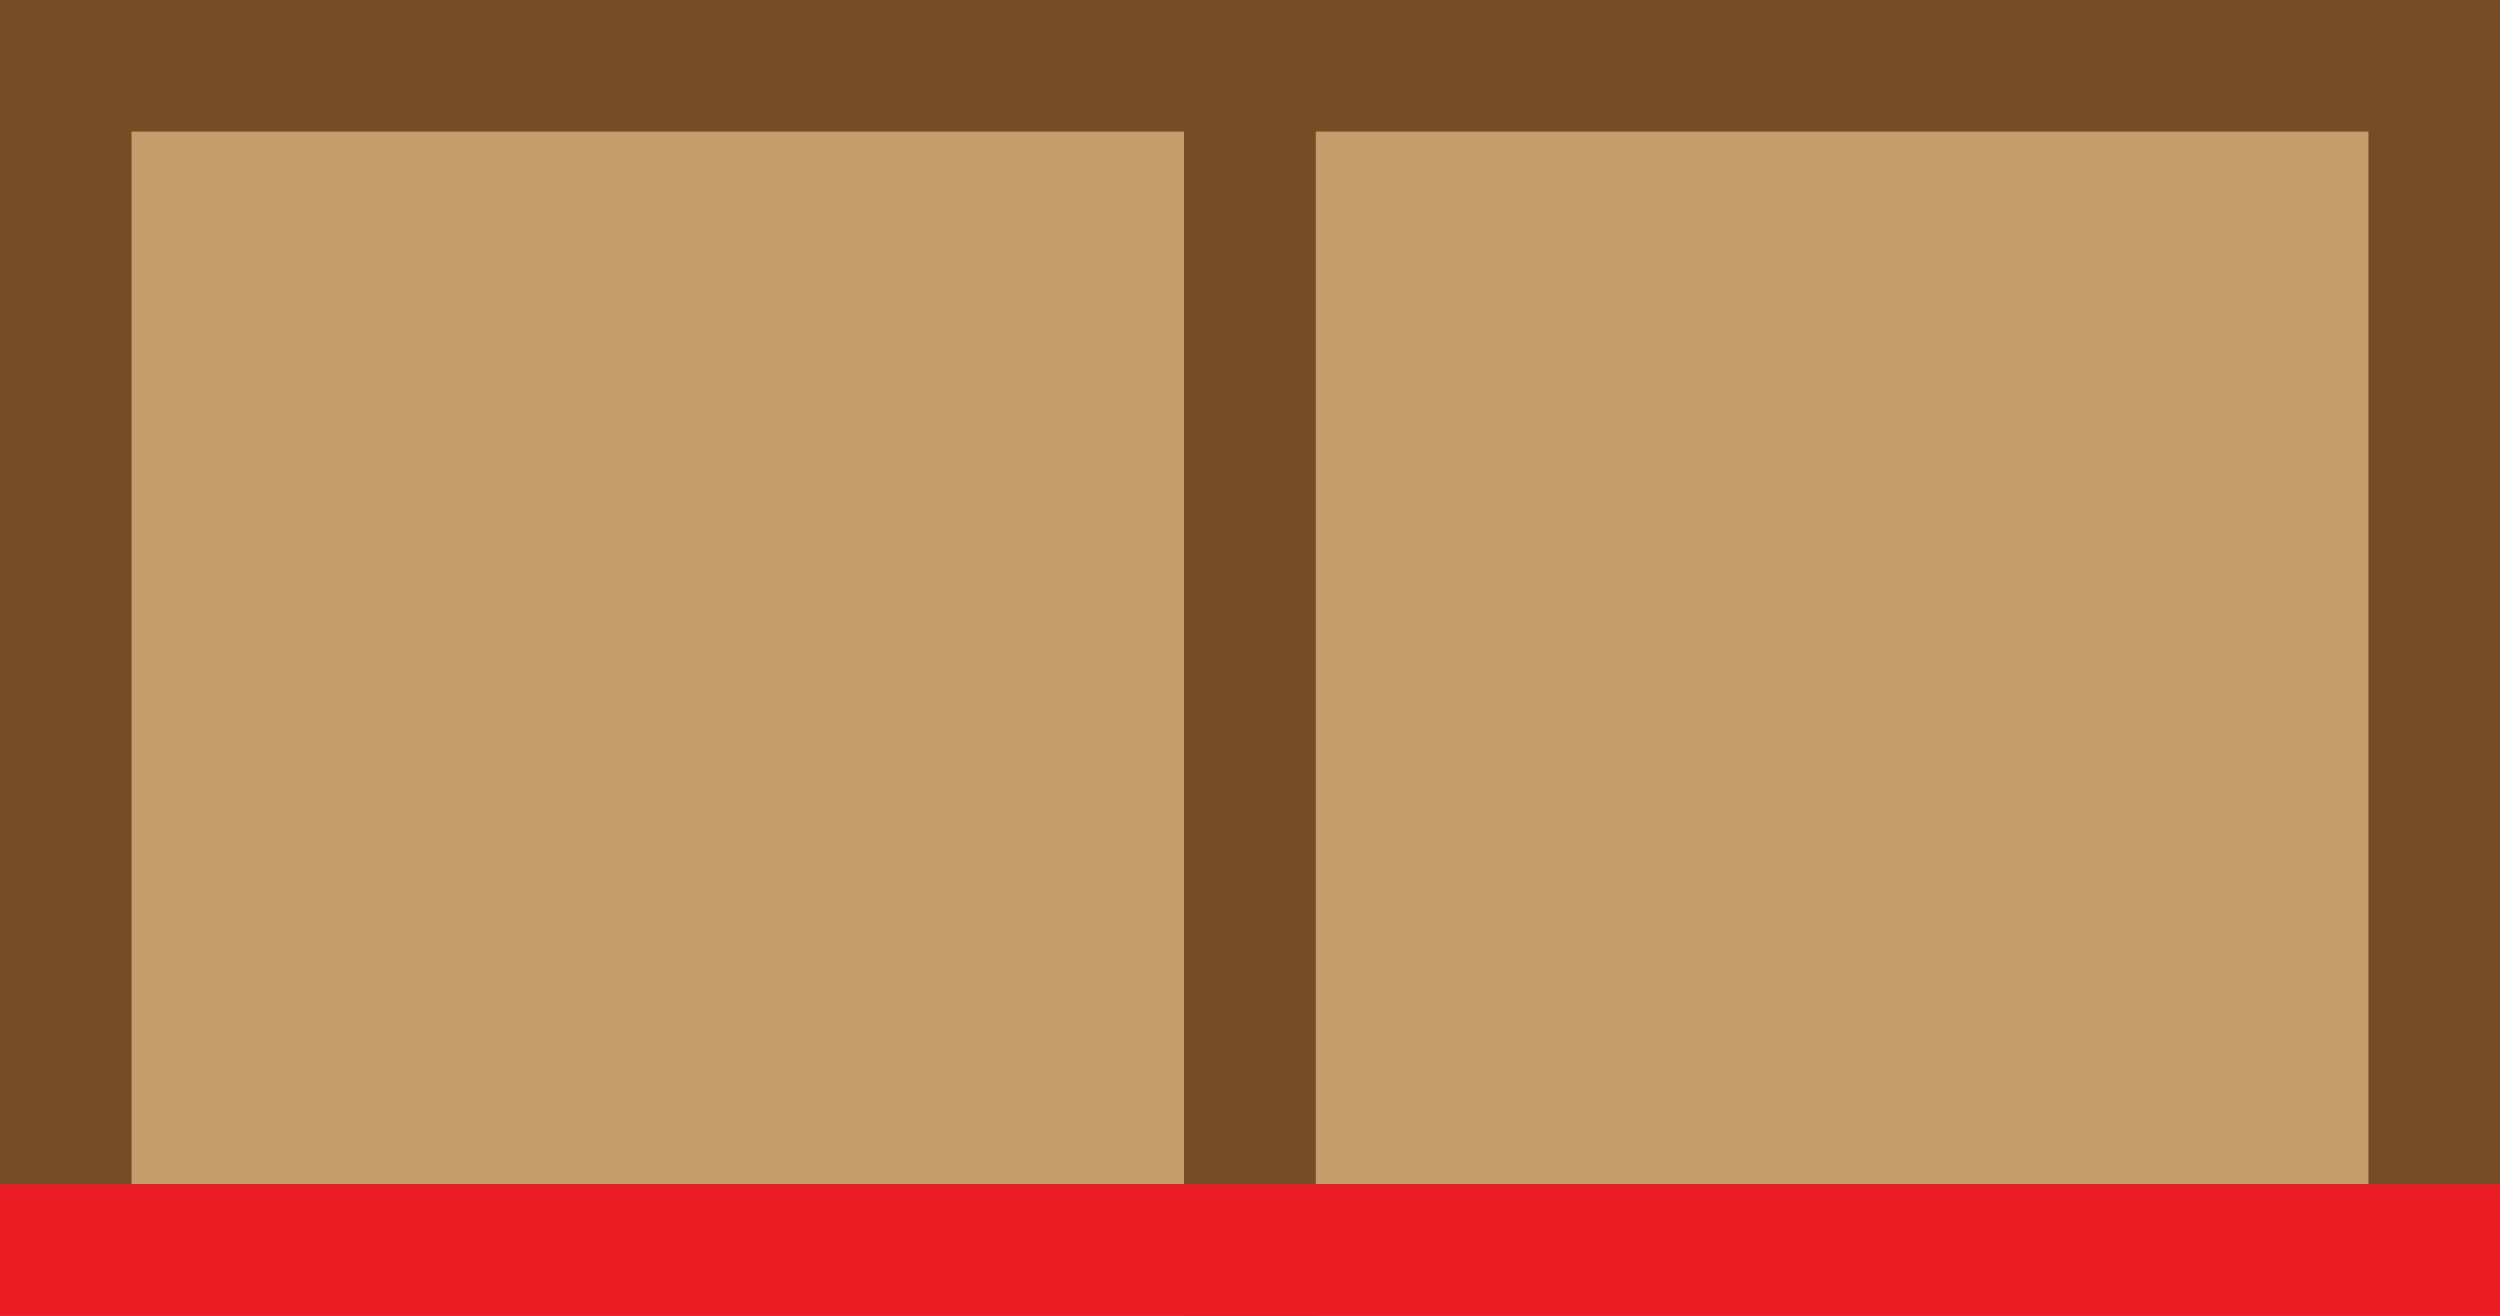 <svg xmlns="http://www.w3.org/2000/svg" viewBox="0 0 38 20"><defs><style>.cls-1{fill:#c69c6d;}.cls-2{fill:#754c24;}.cls-3{fill:none;stroke:#ed1c24;stroke-miterlimit:10;stroke-width:2px;}</style></defs><g id="_2x1" data-name="2x1"><g id="Base_2x1" data-name="Base 2x1"><rect class="cls-1" x="1" y="1" width="18" height="18"/><path class="cls-2" d="M18,2V18H2V2H18m2-2H0V20H20V0Z"/><rect class="cls-1" x="19" y="1" width="18" height="18"/><path class="cls-2" d="M36,2V18H20V2H36m2-2H18V20H38V0Z"/></g><line id="Conexion_Inferior" data-name="Conexion Inferior" class="cls-3" x1="38" y1="19" y2="19"/></g></svg>